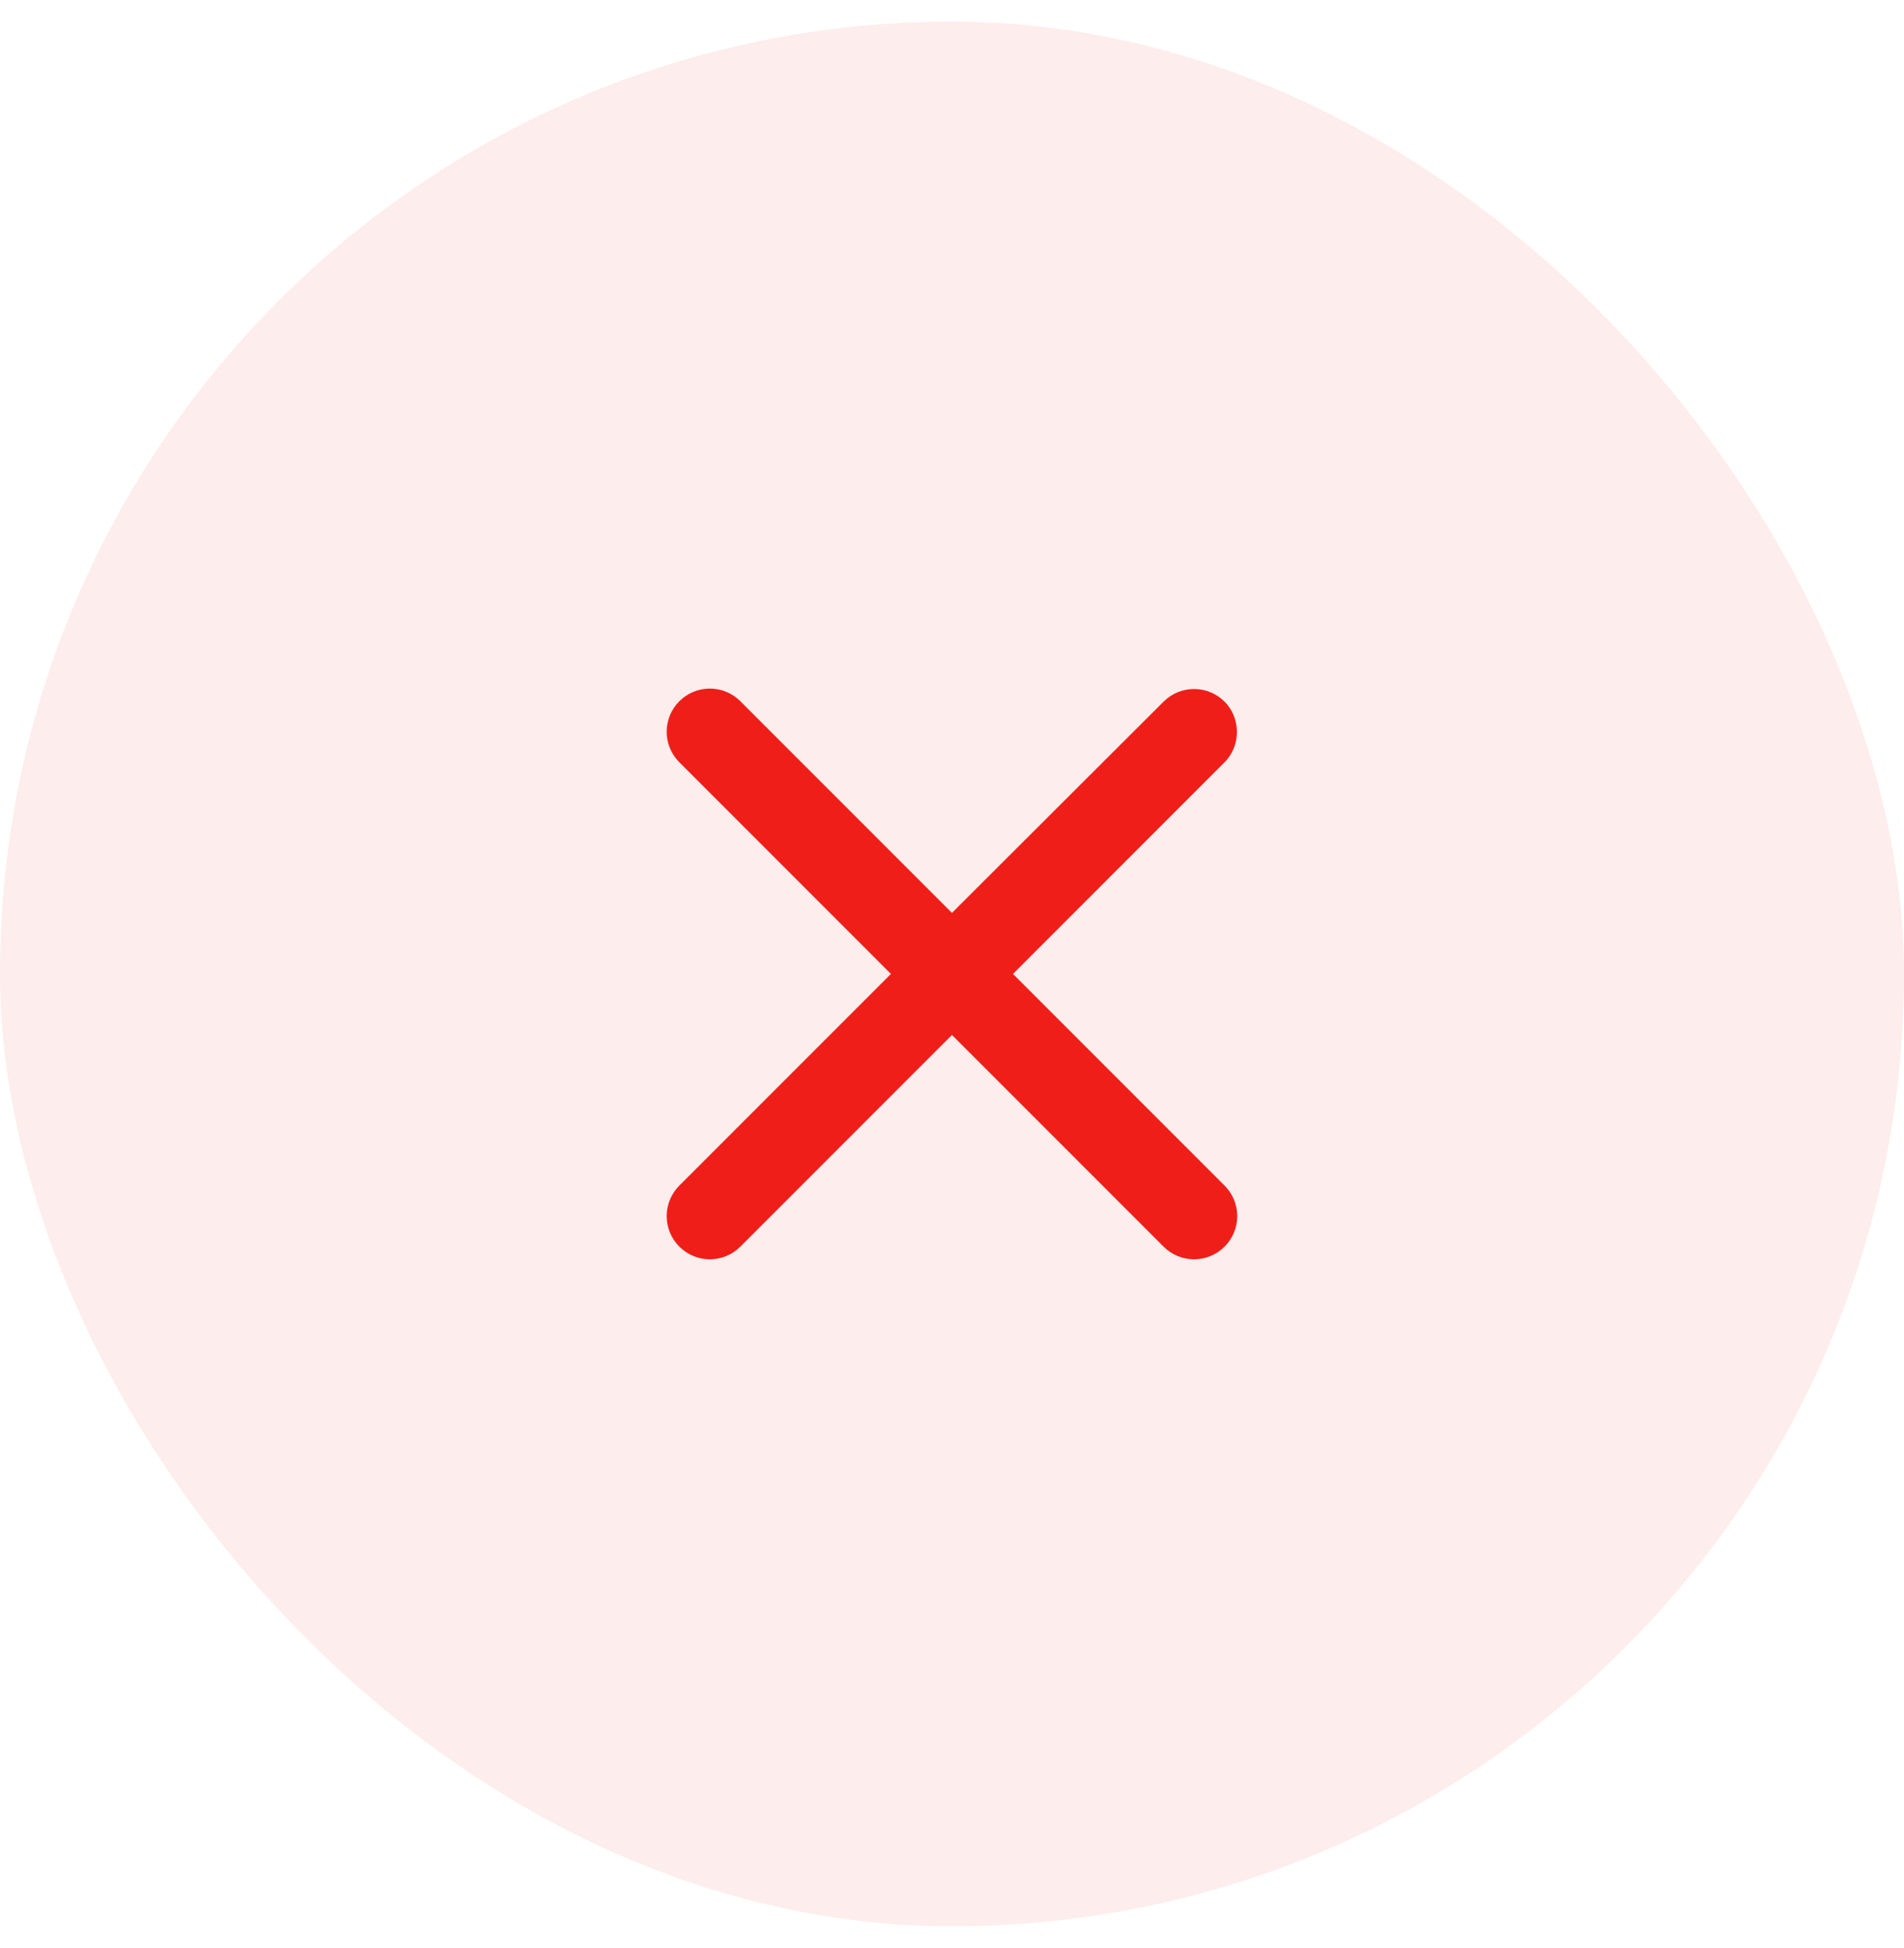 <svg width="44" height="45" viewBox="0 0 44 45" fill="none" xmlns="http://www.w3.org/2000/svg">
<rect y="0.5" width="44" height="44" rx="22" fill="#F9A5A3" fill-opacity="0.2"/>
<g clip-path="url(#clip0_1128_9877)">
<path d="M28.299 16.21C27.909 15.82 27.279 15.82 26.889 16.21L21.999 21.09L17.109 16.2C16.719 15.81 16.089 15.81 15.699 16.2C15.309 16.59 15.309 17.22 15.699 17.61L20.589 22.5L15.699 27.39C15.309 27.78 15.309 28.41 15.699 28.8C16.089 29.19 16.719 29.19 17.109 28.8L21.999 23.91L26.889 28.8C27.279 29.19 27.909 29.19 28.299 28.8C28.689 28.41 28.689 27.78 28.299 27.39L23.409 22.5L28.299 17.61C28.679 17.23 28.679 16.59 28.299 16.21Z" fill="#F01E19"/>
</g>
<defs>
<clipPath id="clip0_1128_9877">
<rect width="24" height="24" fill="white" transform="translate(10 10.5)"/>
</clipPath>
</defs>
</svg>
